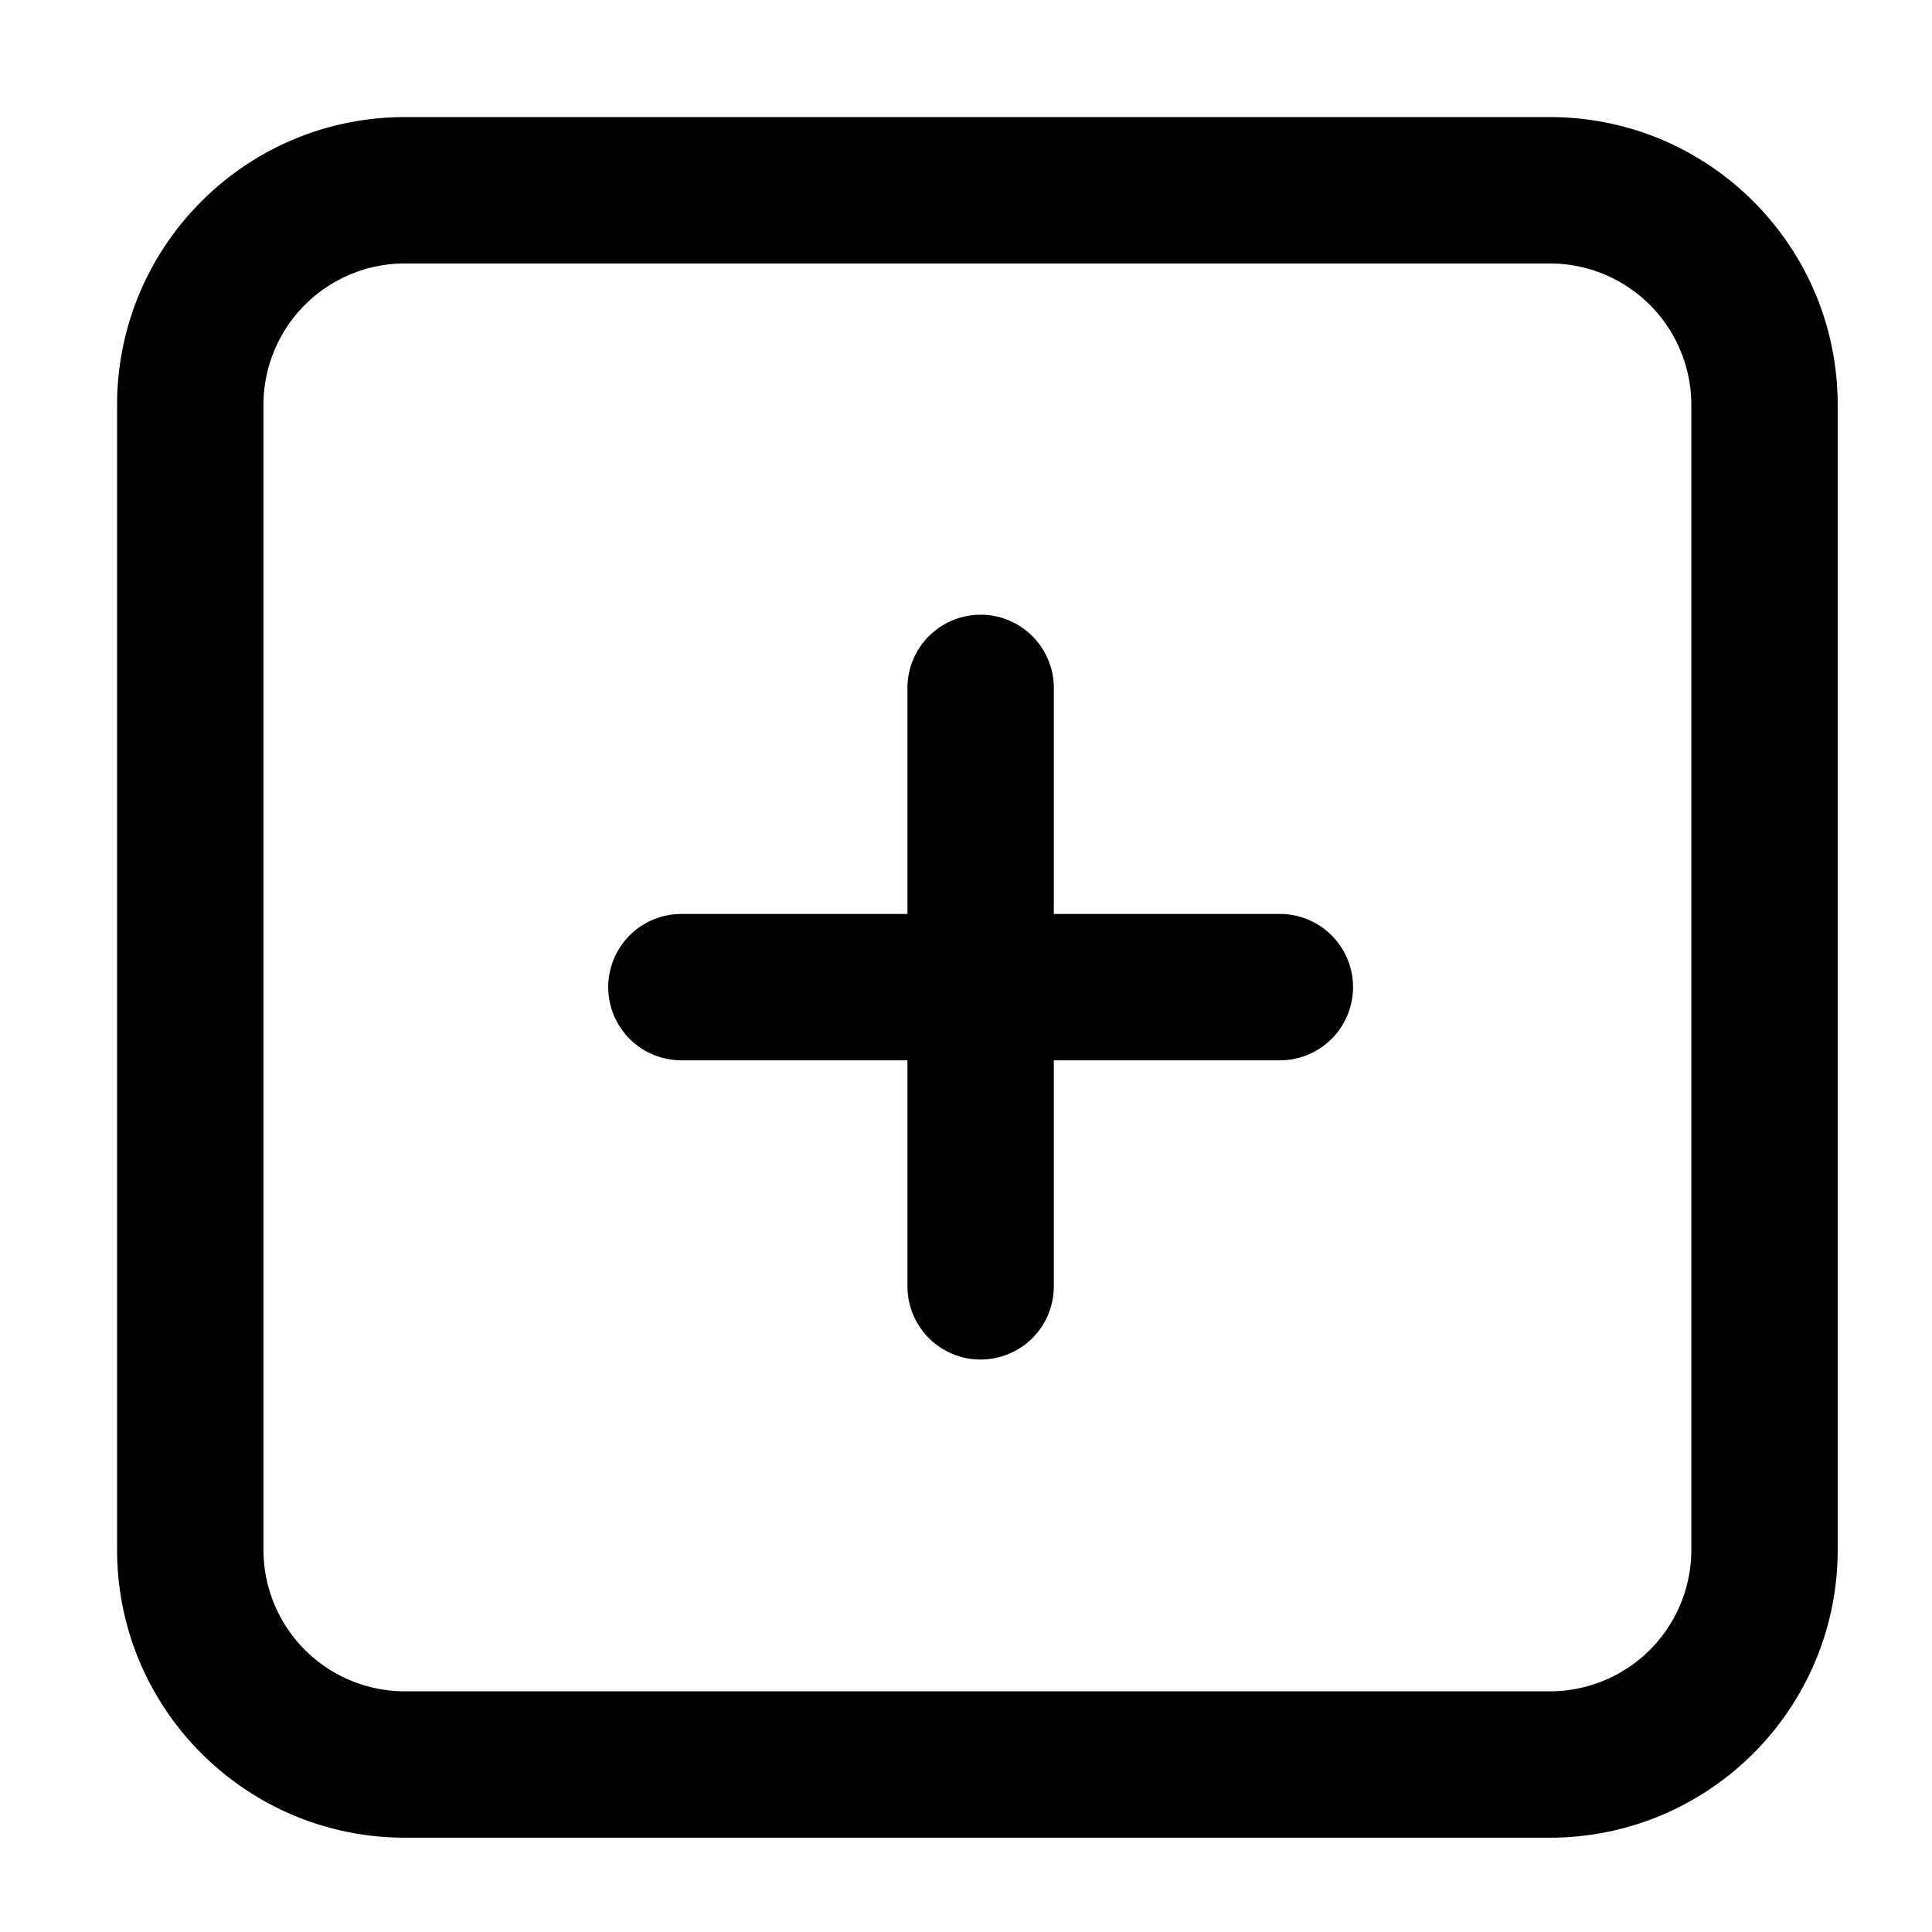 <svg width="66" height="66" xmlns="http://www.w3.org/2000/svg"><path d="M43.722 31.222a2.5 2.5 0 110 5H36v7.722a2.5 2.5 0 11-5 0v-7.722h-7.722a2.5 2.5 0 110-5H31V23.5a2.5 2.5 0 115 0v7.722h7.722zM13.833 9A4.833 4.833 0 009 13.833v39.111a4.833 4.833 0 004.833 4.834h39.111a4.833 4.833 0 004.834-4.834v-39.11A4.833 4.833 0 0052.944 9h-39.11zm0-5h39.111c5.431 0 9.834 4.403 9.834 9.833v39.111c0 5.431-4.403 9.834-9.834 9.834h-39.11C8.402 62.778 4 58.375 4 52.944v-39.11C4 8.402 8.403 4 13.833 4z"/></svg>